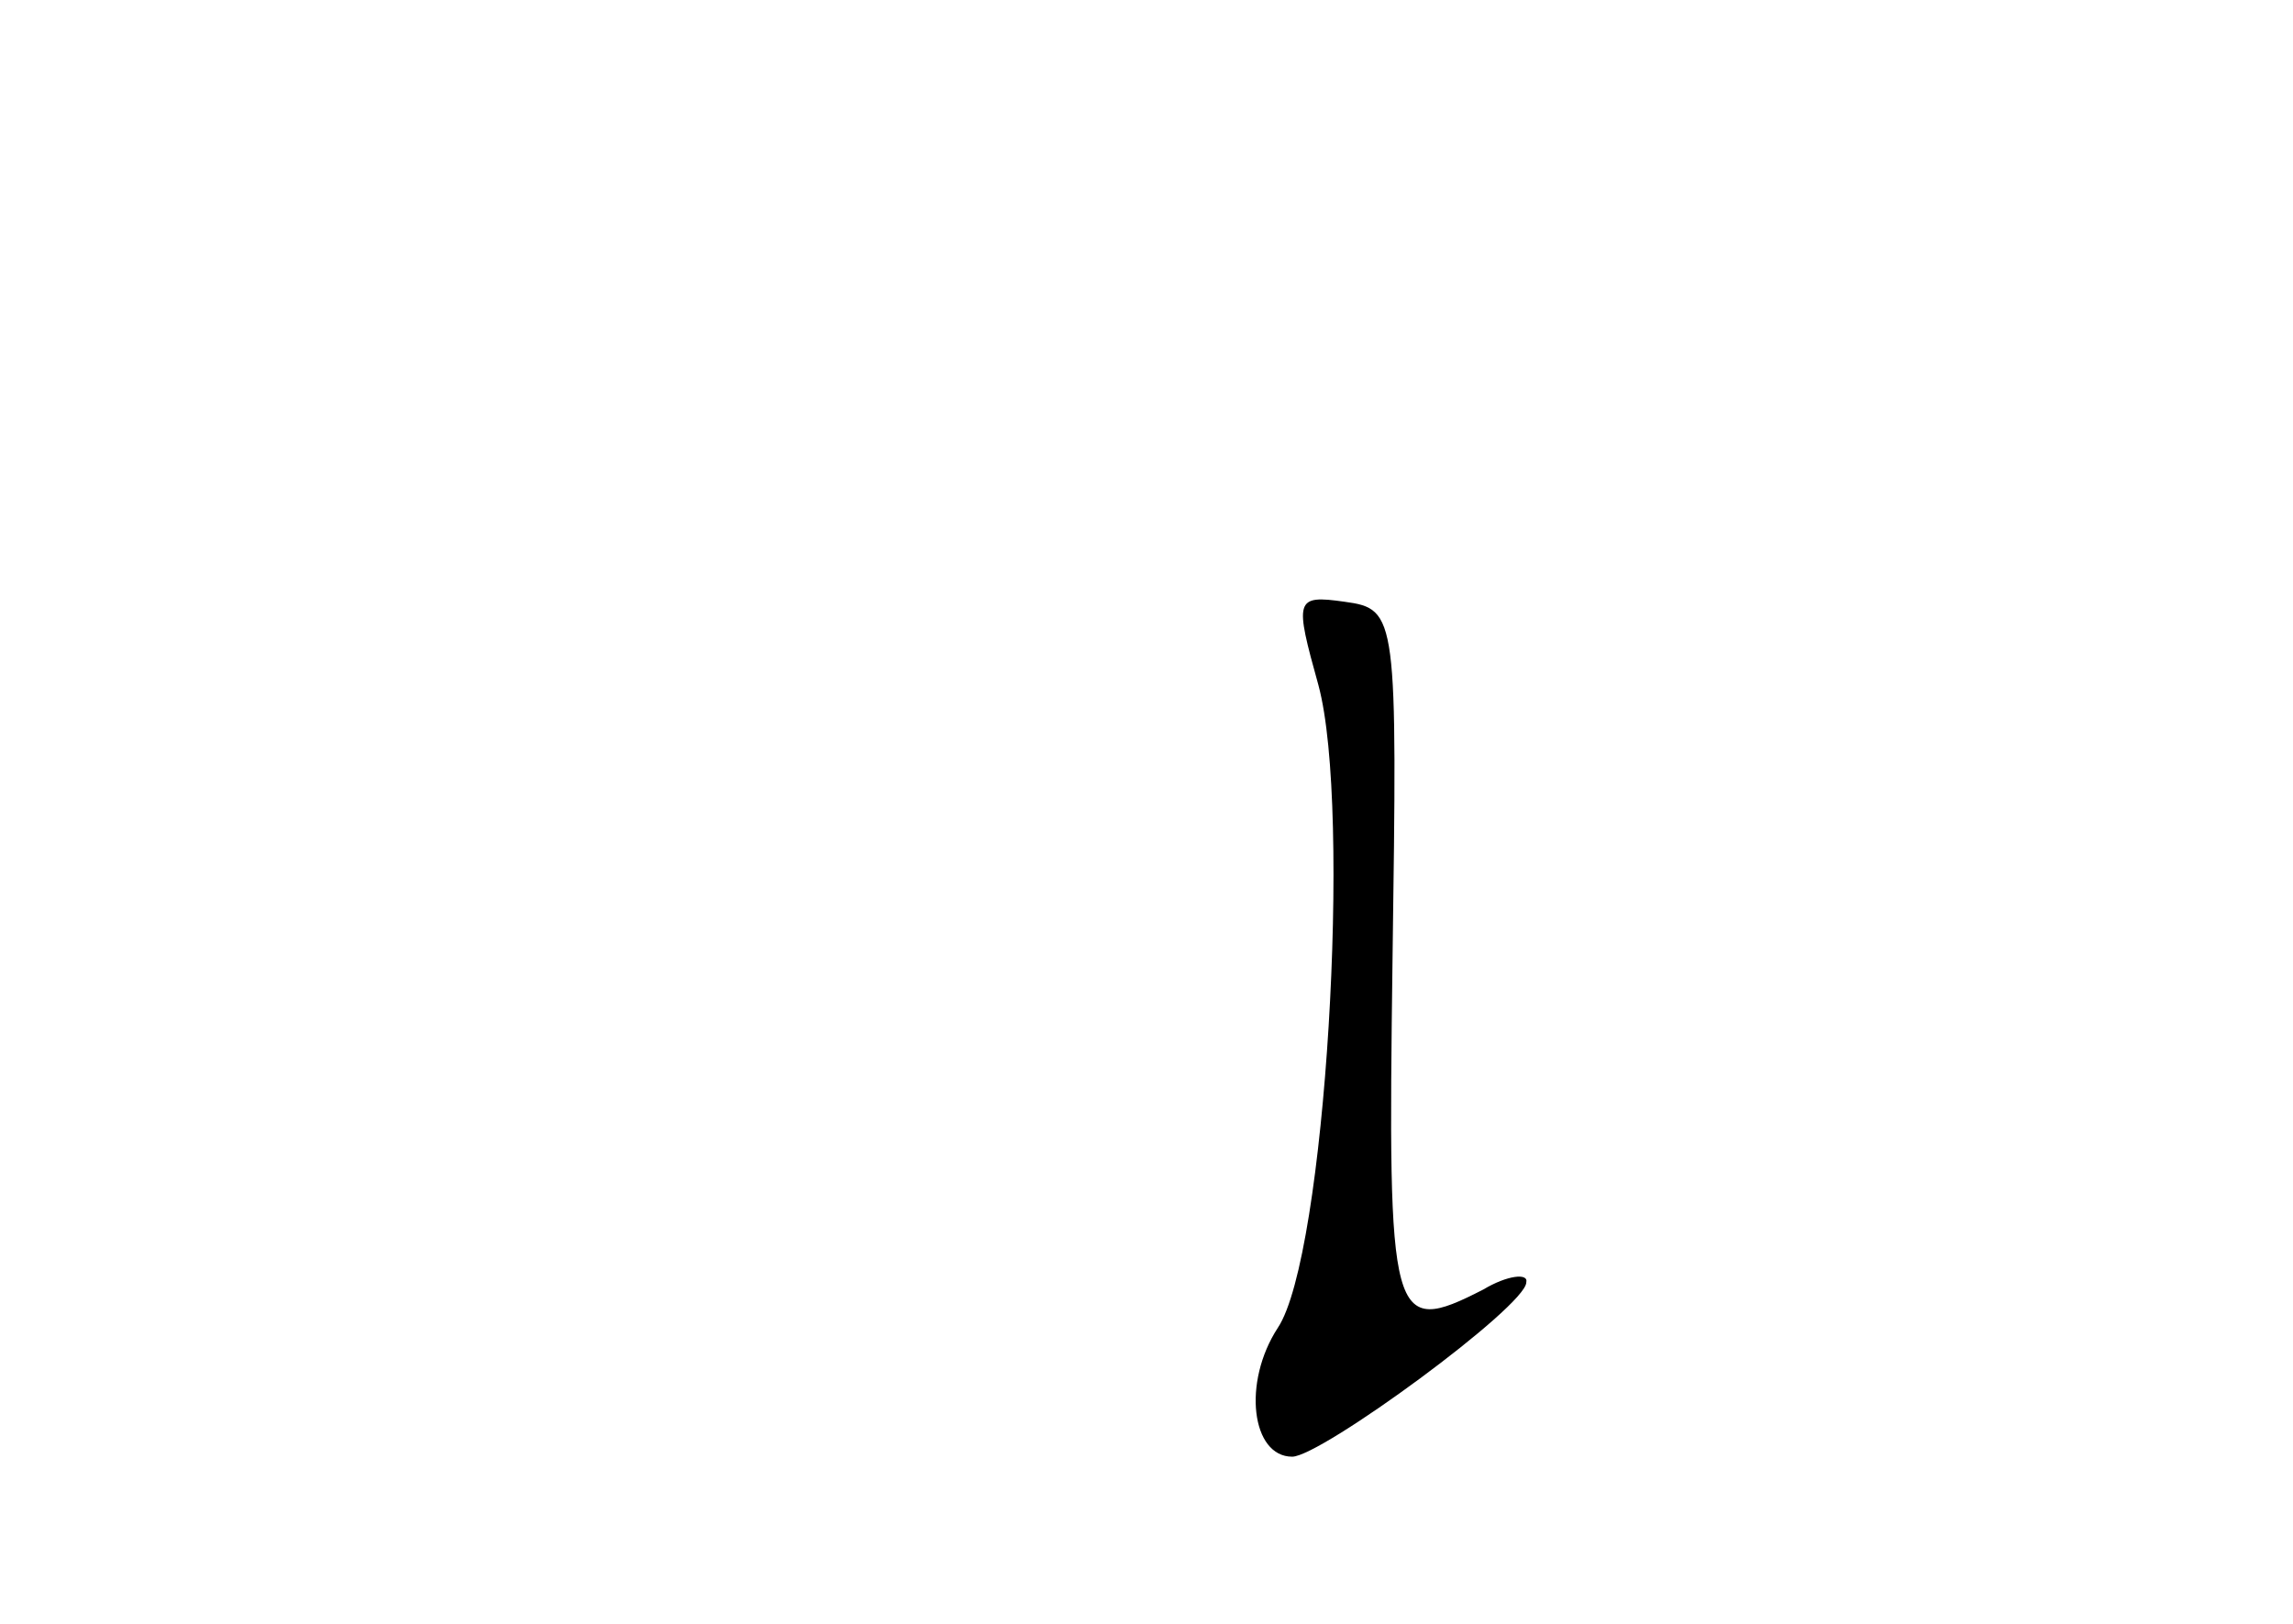 <?xml version="1.0" standalone="no"?>
<!DOCTYPE svg PUBLIC "-//W3C//DTD SVG 20010904//EN"
 "http://www.w3.org/TR/2001/REC-SVG-20010904/DTD/svg10.dtd">
<svg version="1.0" xmlns="http://www.w3.org/2000/svg"
 width="96pt" height="68pt" viewBox="0 0 96 68"
 preserveAspectRatio="xMidYMid meet">
<g transform="translate(0,68) scale(0.1,-0.1)"
fill="#000000" stroke="none">
<path d="M552 393 c14 -52 3 -239 -17 -269 -15 -23 -11 -54 6 -54 12 0 98 63
98 73 1 4 -8 3 -18 -3 -39 -20 -40 -14 -38 138 2 144 2 147 -20 150 -21 3 -21
1 -11 -35z"/>
</g>
</svg>
